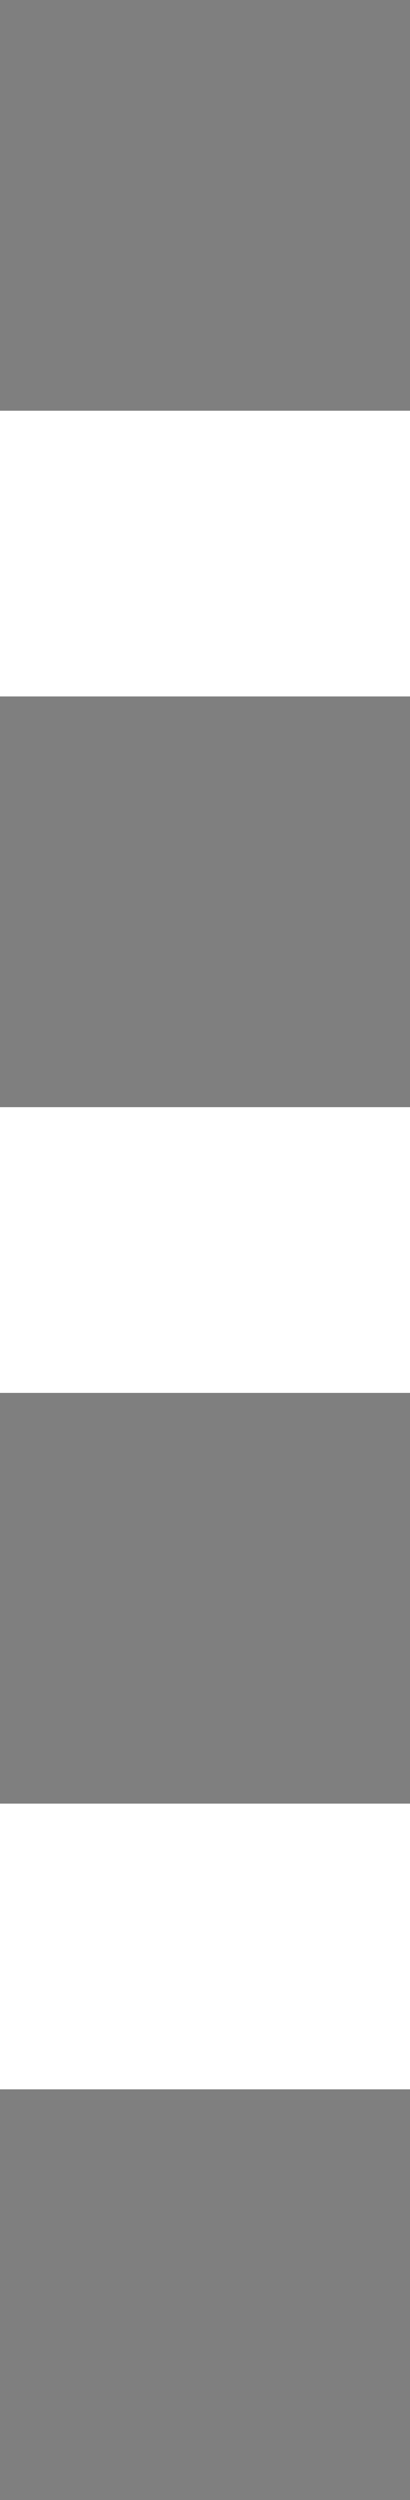 <svg xmlns="http://www.w3.org/2000/svg" width="230" height="1400" viewBox="0 0 230 1400">
  <title>Asset 230</title>
  <g id="Layer_2" data-name="Layer 2">
    <g id="Basic_Latin" data-name="Basic Latin">
      <g>
        <rect y="1170" width="230" height="230" style="fill: #7f7f7f"/>
        <rect width="230" height="230" style="fill: #7f7f7f"/>
        <rect y="780" width="230" height="230" style="fill: #7f7f7f"/>
        <rect y="390" width="230" height="230" style="fill: #7f7f7f"/>
      </g>
    </g>
  </g>
</svg>
